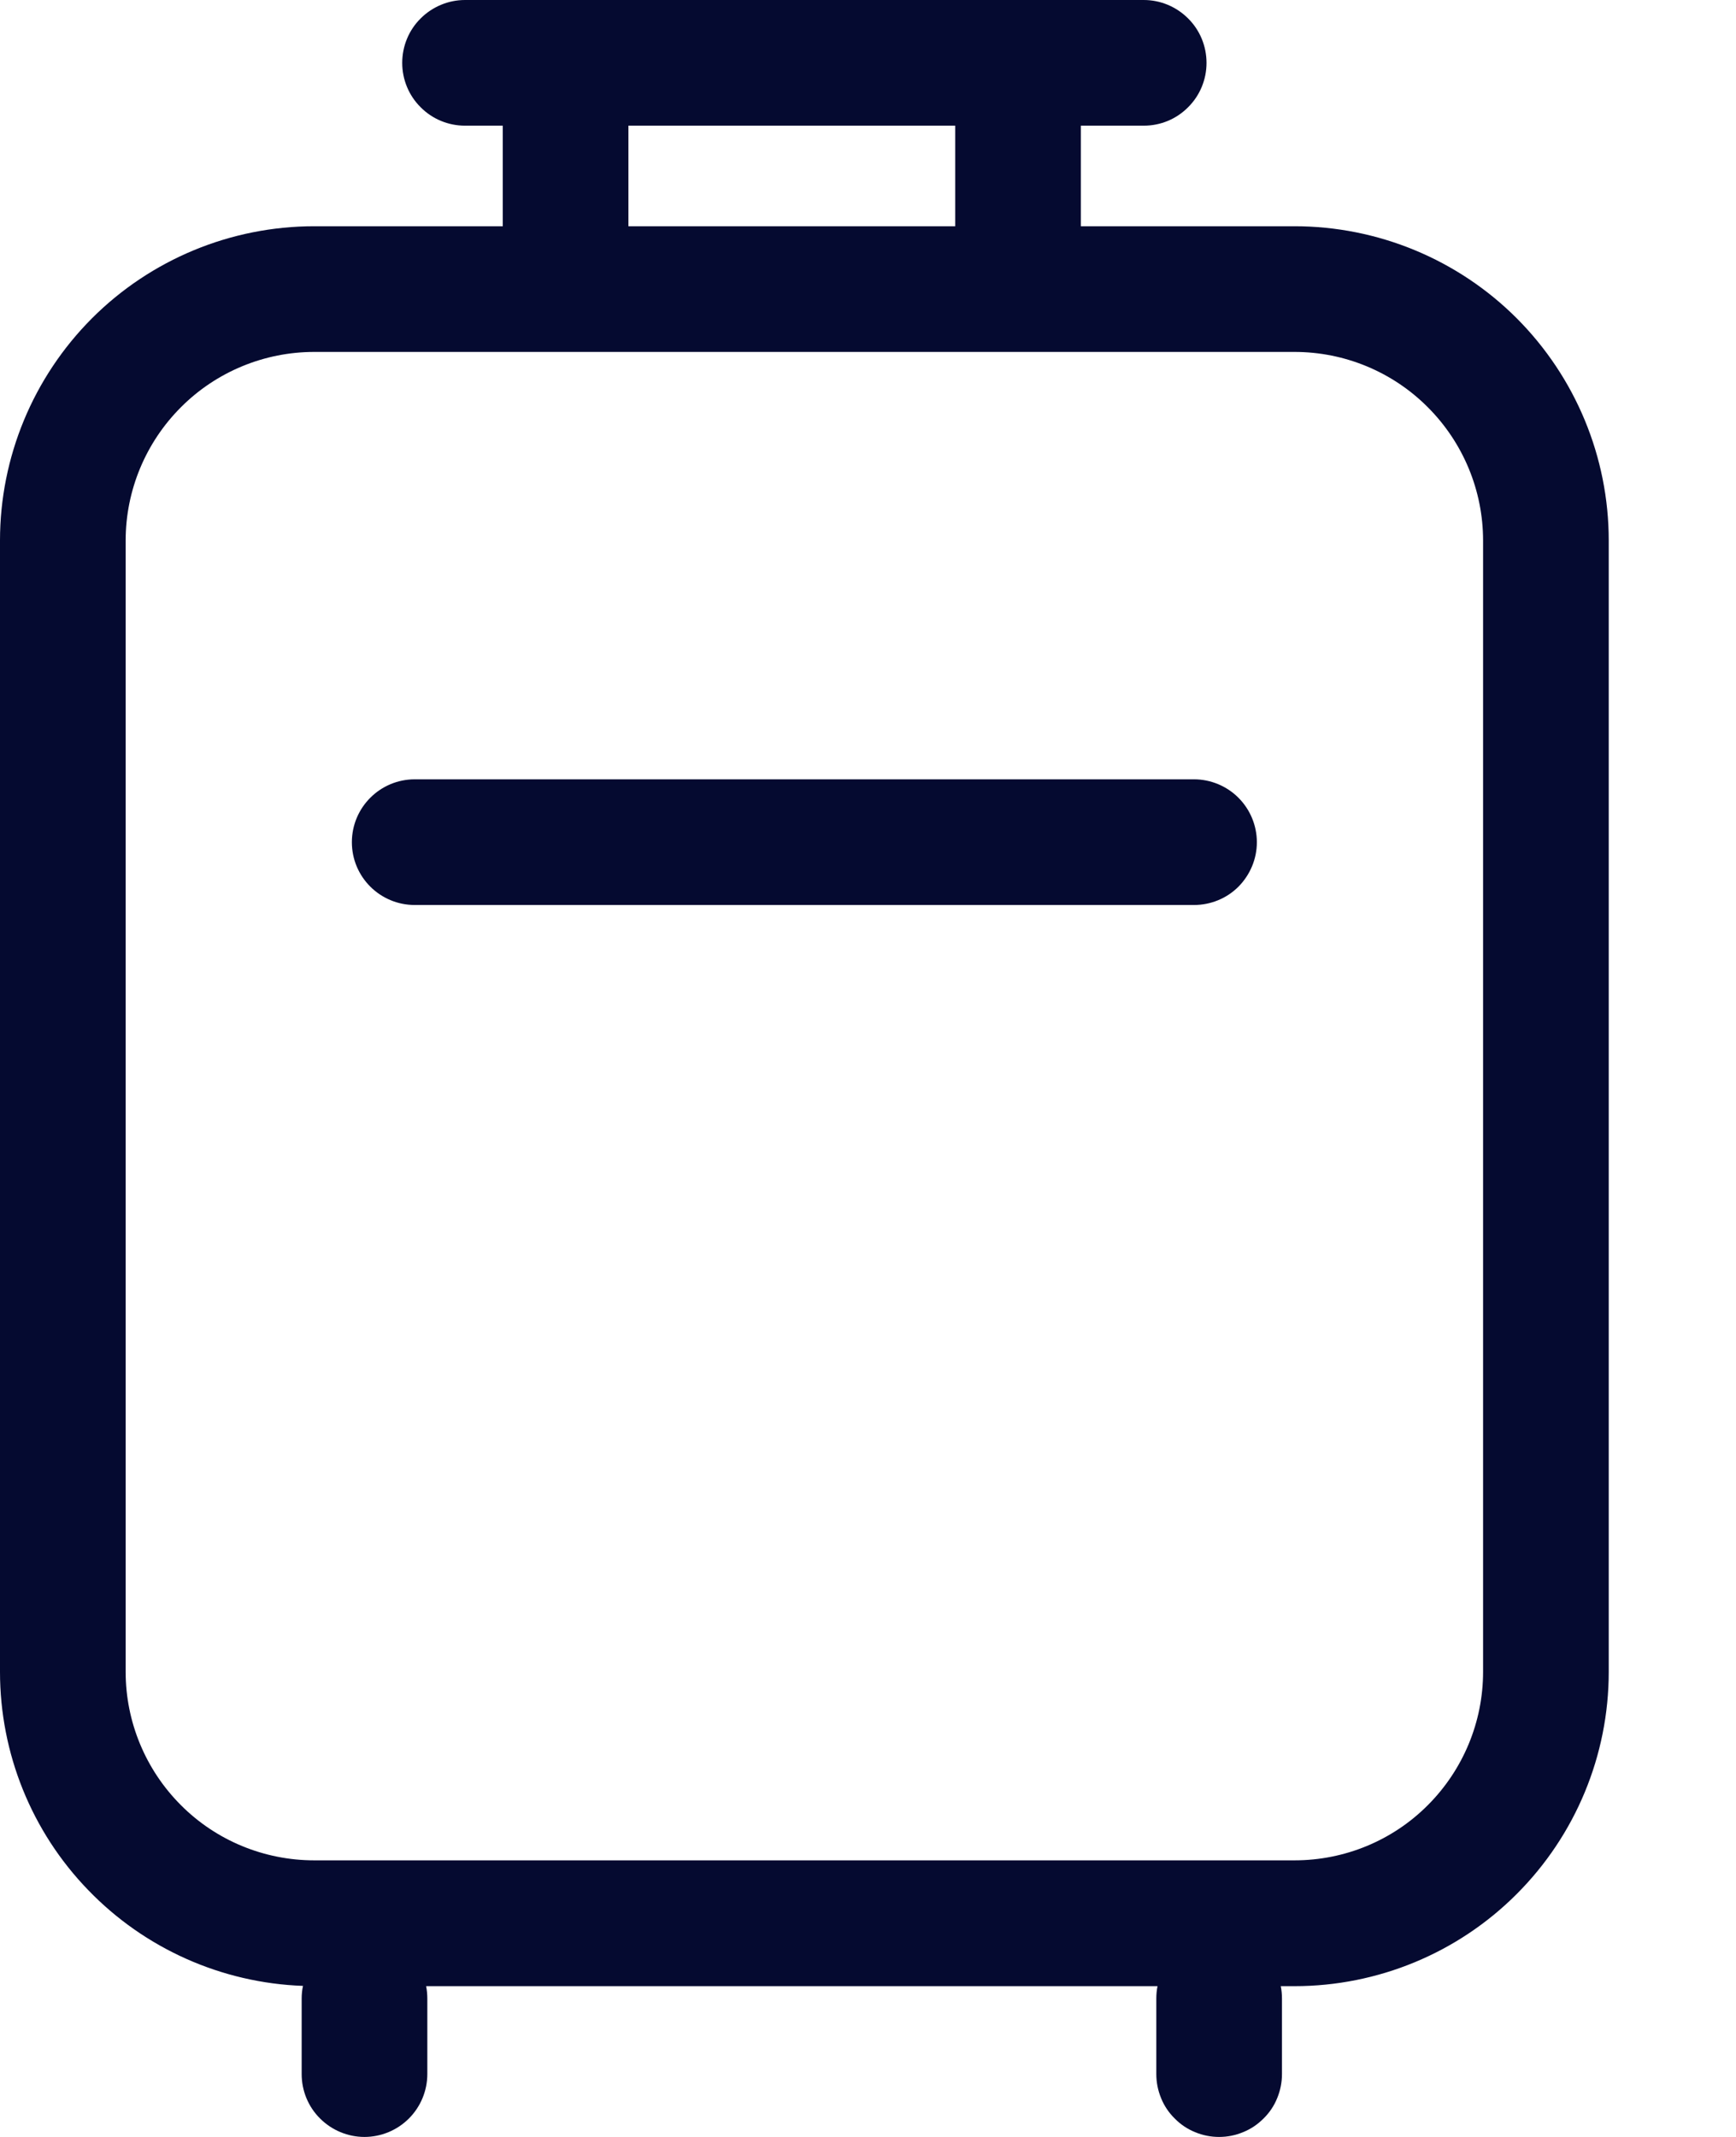 <svg width="13" height="16" viewBox="0 0 13 16" fill="none" xmlns="http://www.w3.org/2000/svg">
<path d="M2.635 6.306C2.635 6.046 2.846 5.835 3.106 5.835H8.941C9.066 5.835 9.186 5.885 9.274 5.973C9.362 6.061 9.412 6.181 9.412 6.306C9.412 6.431 9.362 6.55 9.274 6.639C9.186 6.727 9.066 6.776 8.941 6.776H3.106C2.846 6.776 2.635 6.566 2.635 6.306ZM3.482 0C3.358 0 3.238 0.05 3.15 0.138C3.061 0.226 3.012 0.346 3.012 0.471C3.012 0.595 3.061 0.715 3.15 0.803C3.238 0.892 3.358 0.941 3.482 0.941H3.765V1.694H2.353C1.729 1.694 1.13 1.942 0.689 2.383C0.248 2.825 0 3.423 0 4.047V12.518C-1.49871e-06 13.127 0.236 13.713 0.66 14.151C1.083 14.59 1.66 14.847 2.269 14.869C2.262 14.9 2.259 14.933 2.259 14.965V15.529C2.259 15.654 2.308 15.774 2.397 15.862C2.485 15.95 2.605 16 2.729 16C2.854 16 2.974 15.95 3.062 15.862C3.15 15.774 3.2 15.654 3.2 15.529V14.965C3.2 14.932 3.197 14.901 3.191 14.871H8.668C8.662 14.901 8.659 14.932 8.659 14.965V15.529C8.659 15.591 8.671 15.652 8.695 15.71C8.718 15.767 8.753 15.819 8.797 15.862C8.84 15.906 8.892 15.941 8.949 15.964C9.006 15.988 9.068 16 9.129 16C9.191 16 9.252 15.988 9.309 15.964C9.367 15.941 9.418 15.906 9.462 15.862C9.506 15.819 9.541 15.767 9.564 15.71C9.588 15.652 9.6 15.591 9.6 15.529V14.965C9.6 14.932 9.597 14.901 9.591 14.871H9.694C10.318 14.871 10.917 14.623 11.358 14.181C11.799 13.74 12.047 13.142 12.047 12.518V4.047C12.047 3.423 11.799 2.825 11.358 2.383C10.917 1.942 10.318 1.694 9.694 1.694H8.094V0.941H8.565C8.69 0.941 8.809 0.892 8.897 0.803C8.986 0.715 9.035 0.595 9.035 0.471C9.035 0.346 8.986 0.226 8.897 0.138C8.809 0.05 8.69 0 8.565 0H3.482ZM7.153 0.941V1.694H4.706V0.941H7.153ZM2.353 2.635H9.694C10.069 2.635 10.428 2.784 10.692 3.049C10.957 3.314 11.106 3.673 11.106 4.047V12.518C11.106 12.892 10.957 13.251 10.692 13.516C10.428 13.781 10.069 13.929 9.694 13.929H2.353C1.979 13.929 1.619 13.781 1.355 13.516C1.09 13.251 0.941 12.892 0.941 12.518V4.047C0.941 3.673 1.09 3.314 1.355 3.049C1.619 2.784 1.979 2.635 2.353 2.635Z" fill="#050A30"/>
</svg>
